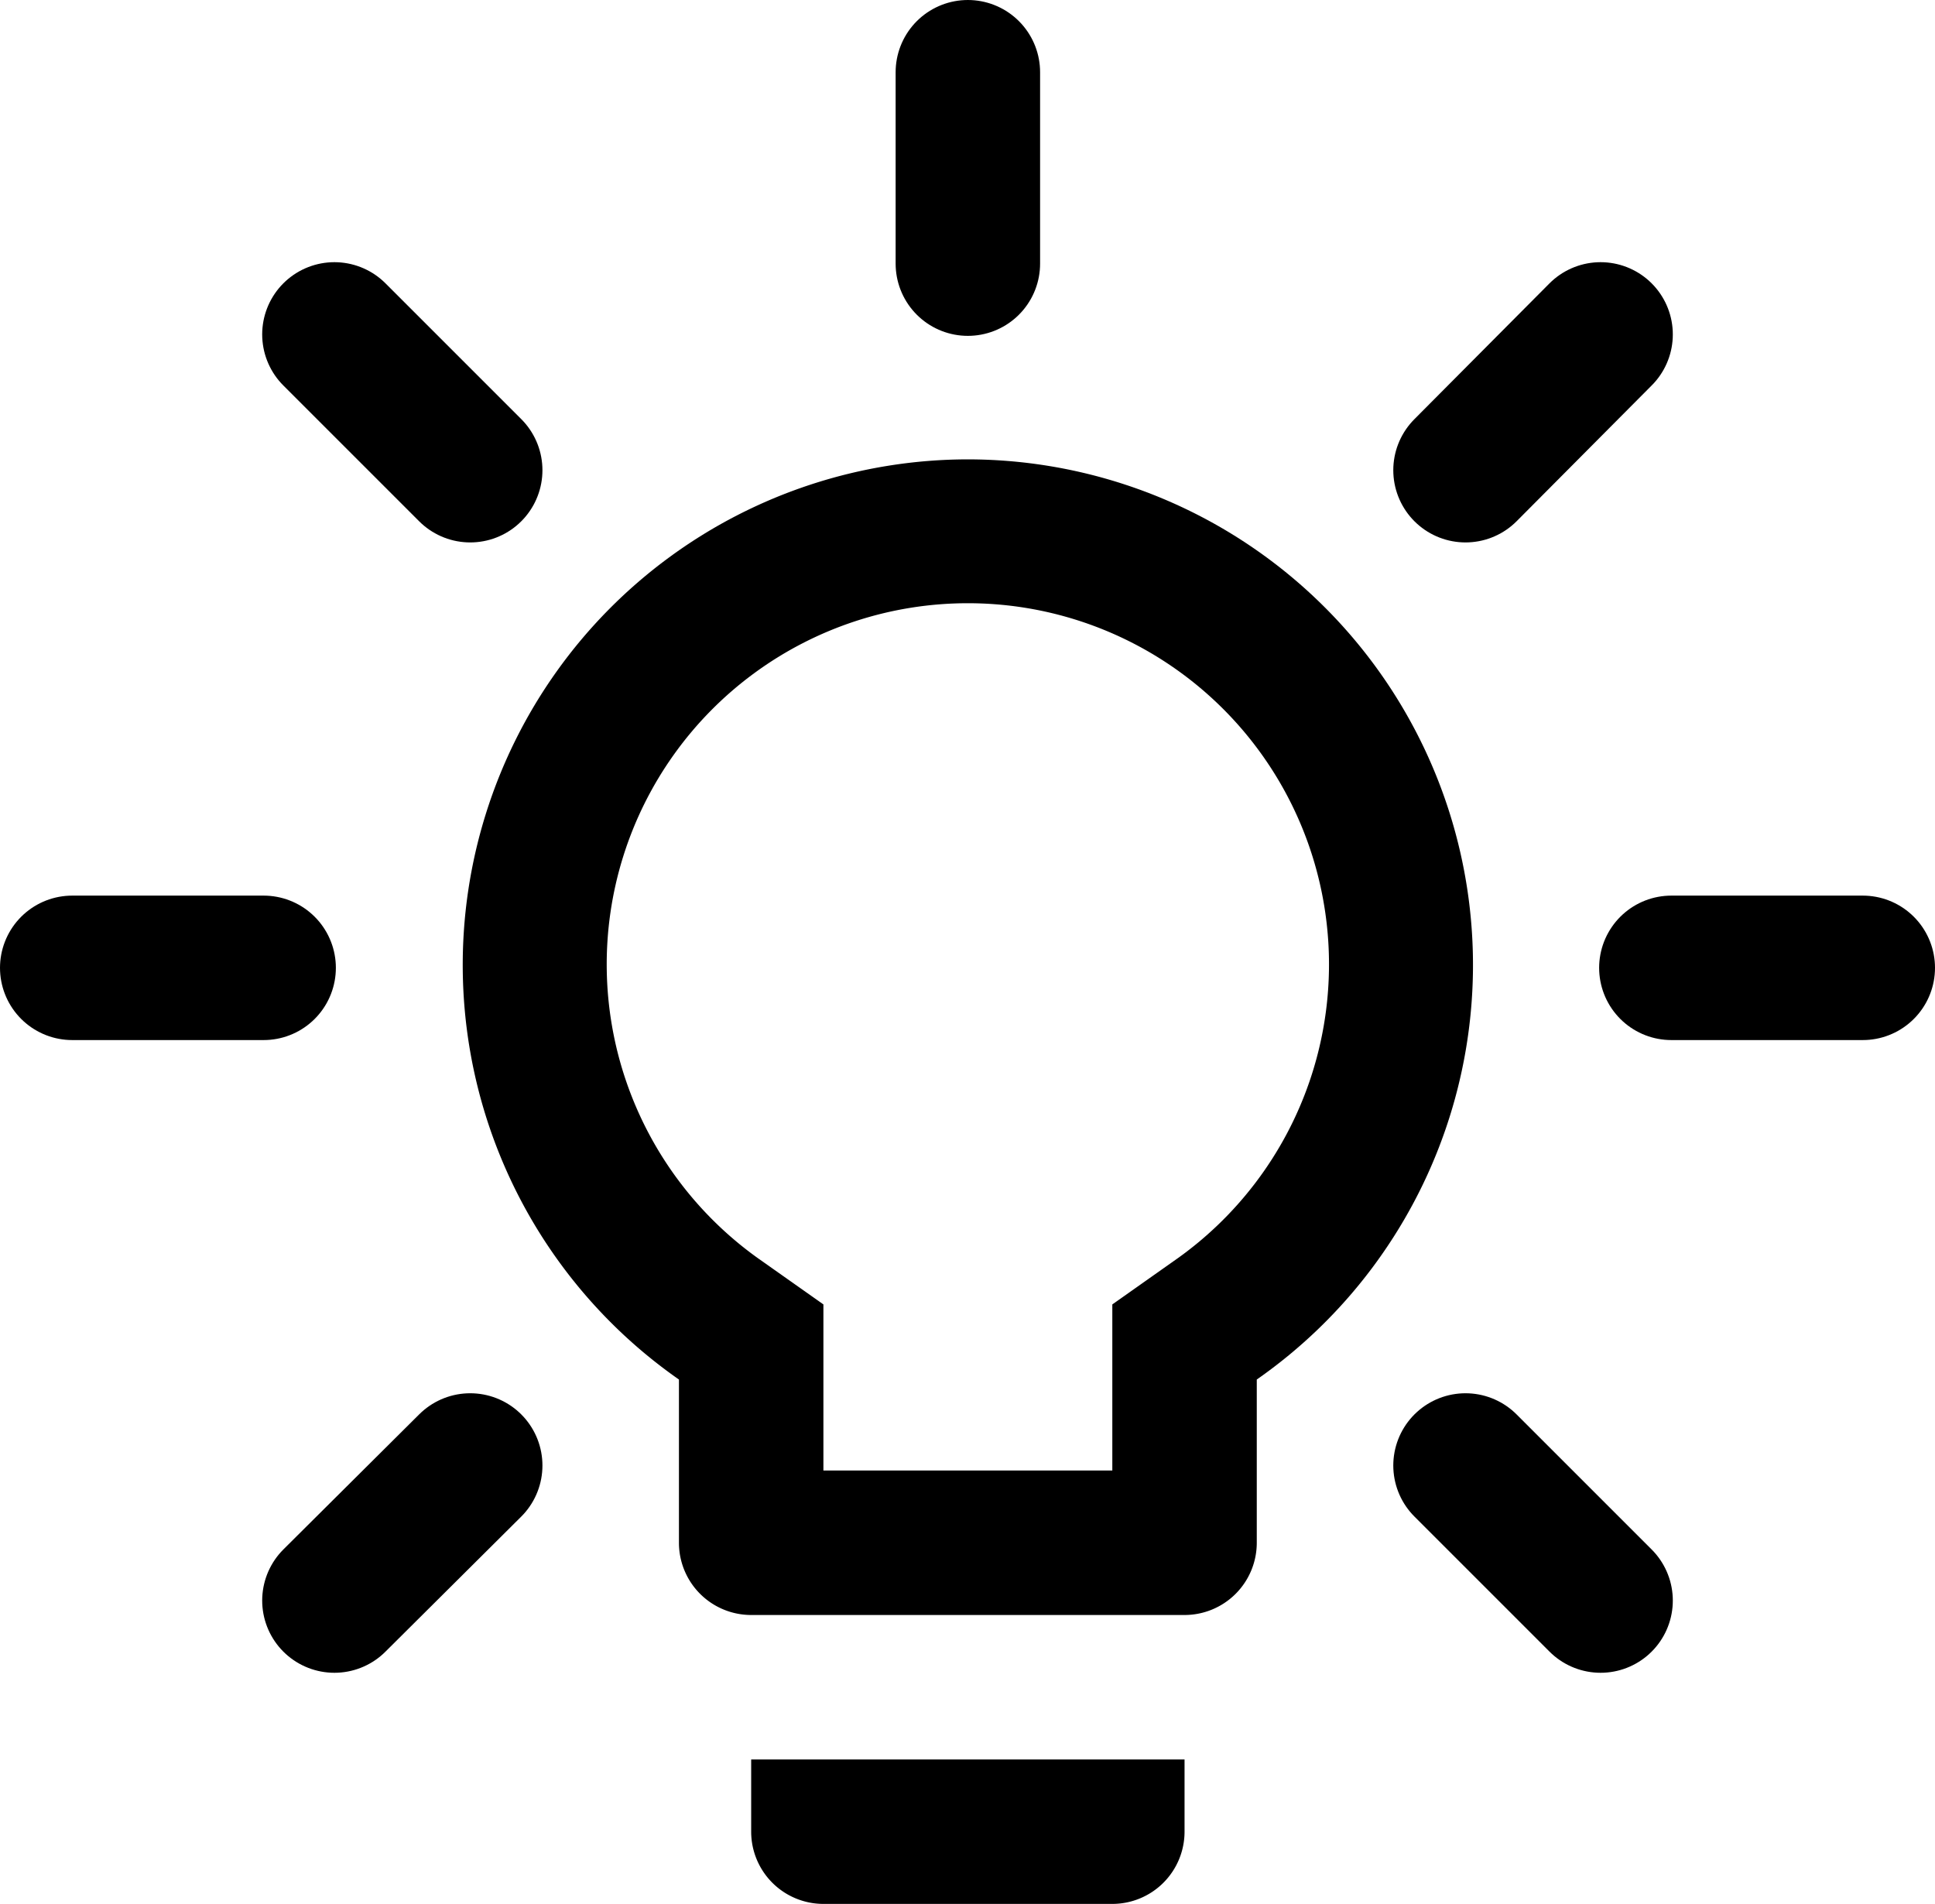 <svg xmlns="http://www.w3.org/2000/svg" xmlns:xlink="http://www.w3.org/1999/xlink" viewBox="0 0 26.79 26.36"><defs><style>.cls-1,.cls-3{fill:none;}.cls-2{clip-path:url(#clip-path);}.cls-3{stroke:#000;stroke-linecap:round;stroke-miterlimit:10;stroke-width:2px;}</style><clipPath id="clip-path"><rect class="cls-1" x="1.4" y="4.36" width="24" height="24"/></clipPath></defs><title>light bulb 2</title><g id="Layer_2" data-name="Layer 2"><g id="Layer_1-2" data-name="Layer 1"><g class="cls-2"><path d="M10.4,25.36a1,1,0,0,0,1,1h4a1,1,0,0,0,1-1v-1h-6Zm3-19a7,7,0,0,0-4,12.74v2.26a1,1,0,0,0,1,1h6a1,1,0,0,0,1-1V19.1a7,7,0,0,0-4-12.74Zm2.85,11.1-.85.6v2.3h-4v-2.3l-.85-.6a5,5,0,1,1,5.7,0Z"/></g><line class="cls-3" x1="4.63" y1="22.16" x2="6.51" y2="20.29"/><line class="cls-3" x1="1" y1="13.4" x2="3.65" y2="13.4"/><line class="cls-3" x1="4.63" y1="4.63" x2="6.51" y2="6.51"/><line class="cls-3" x1="13.4" y1="1" x2="13.4" y2="3.65"/><line class="cls-3" x1="22.16" y1="4.63" x2="20.29" y2="6.51"/><line class="cls-3" x1="25.79" y1="13.4" x2="23.14" y2="13.4"/><line class="cls-3" x1="22.16" y1="22.16" x2="20.29" y2="20.29"/></g></g></svg>